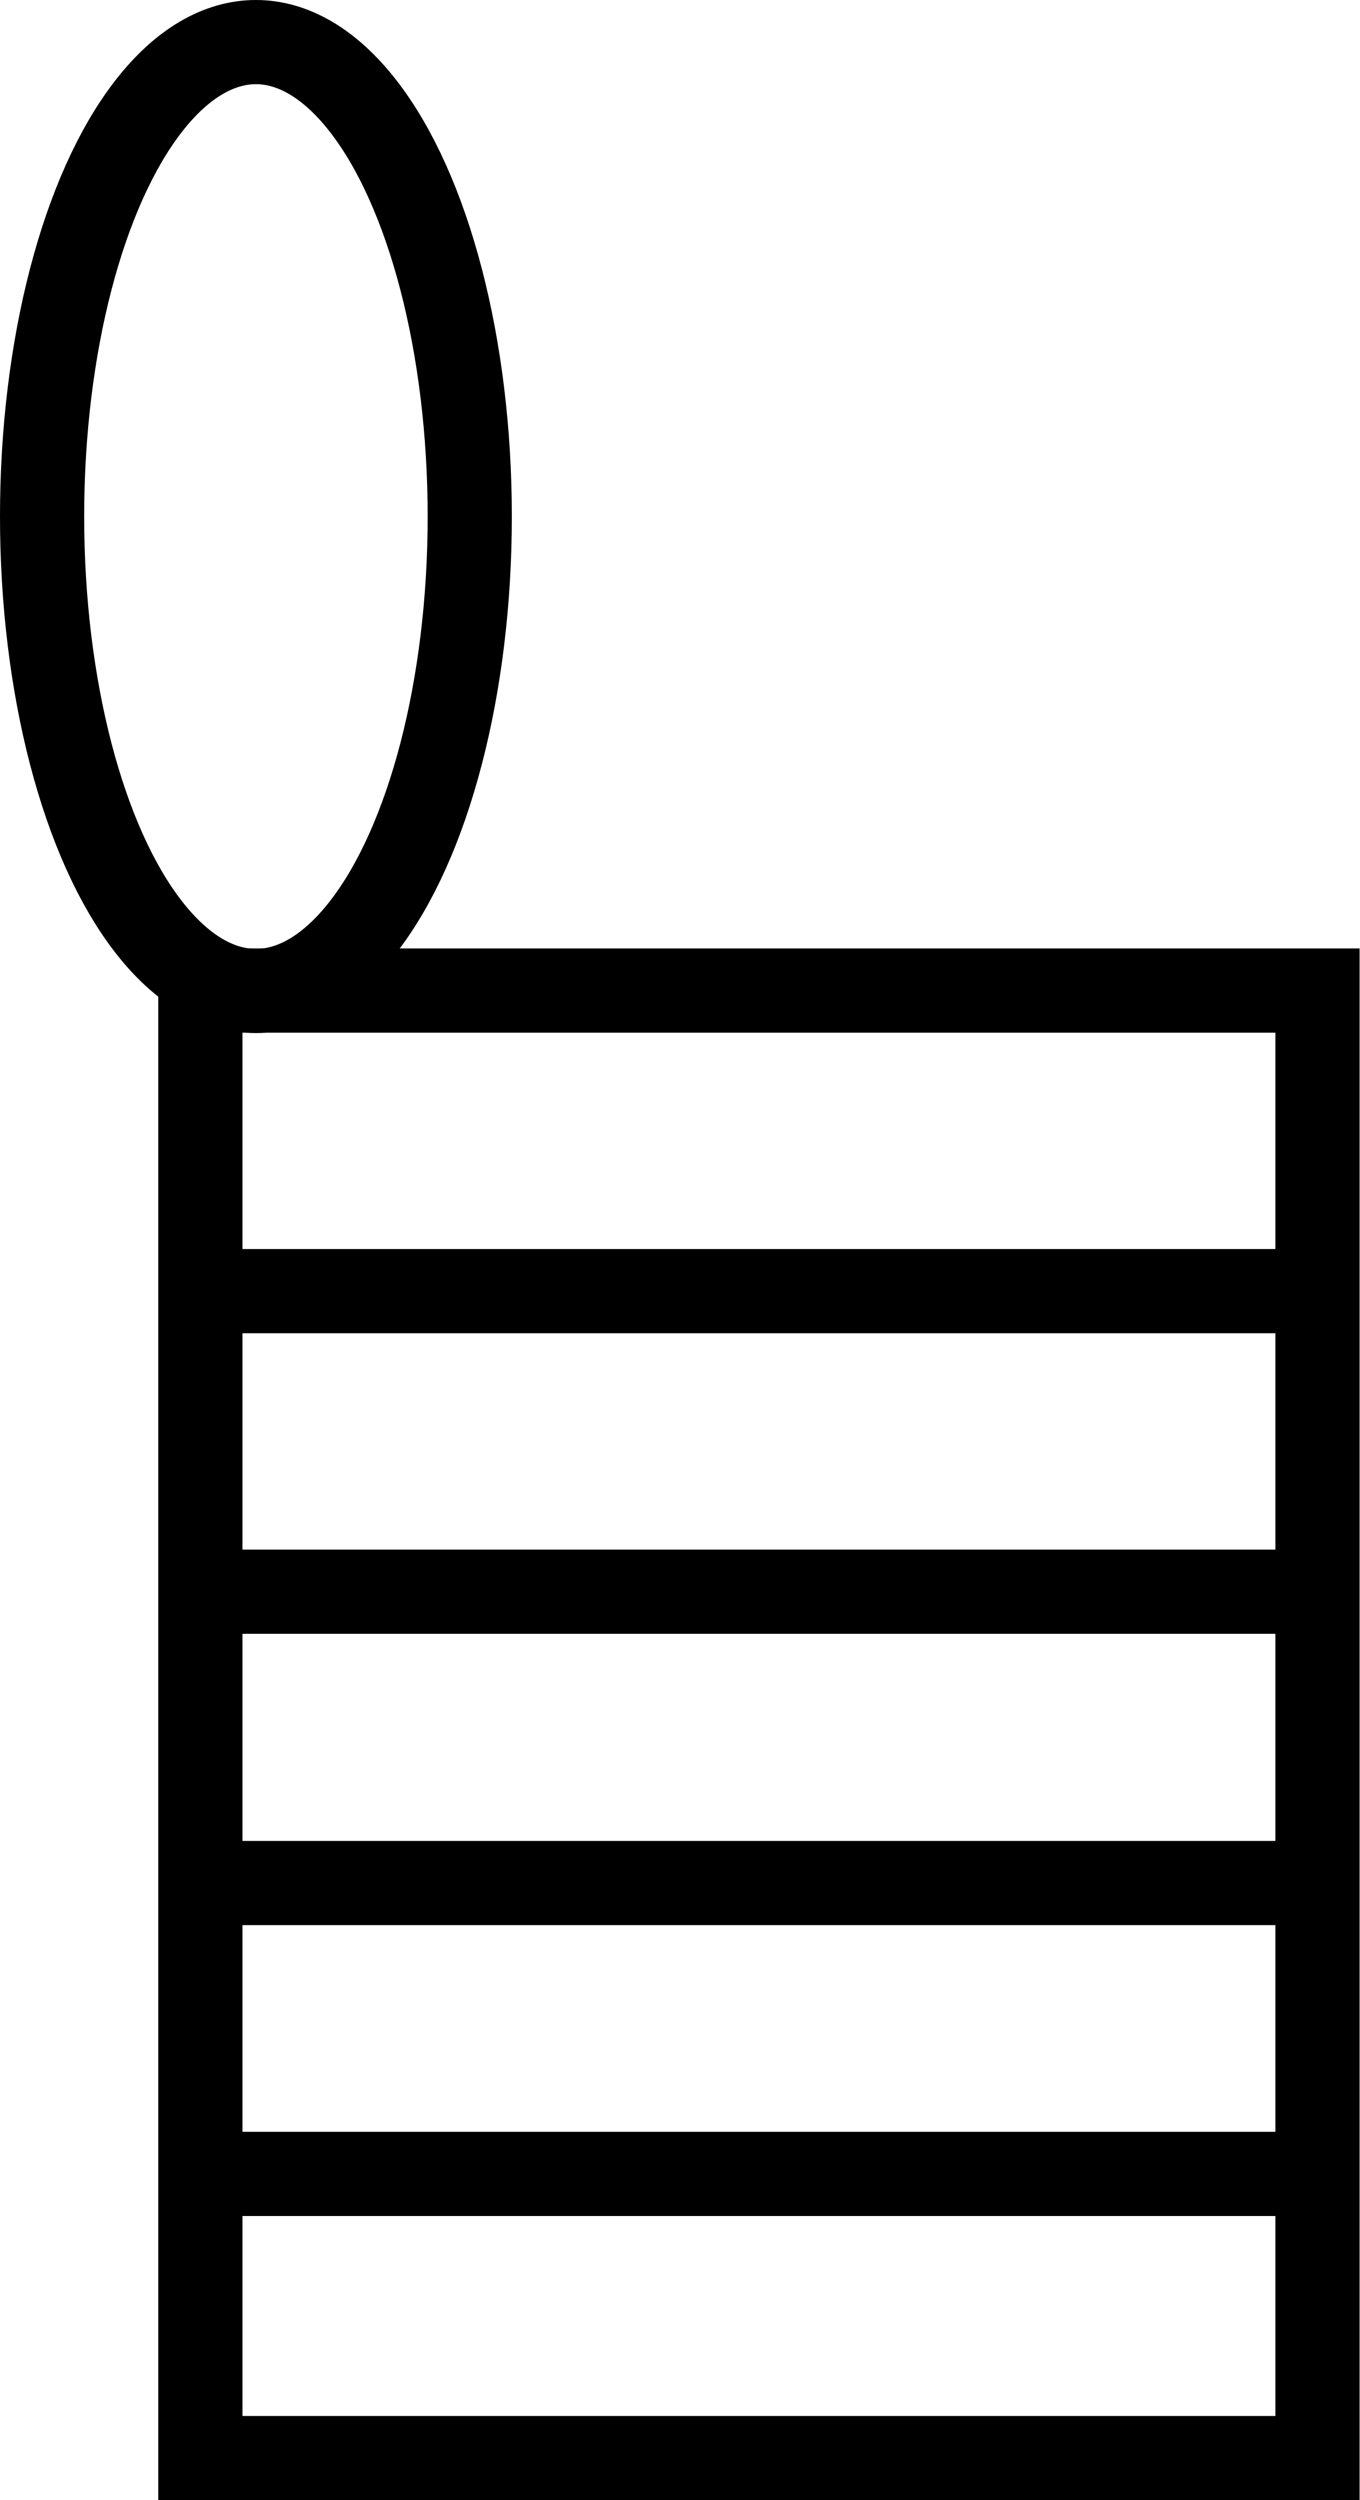<svg xmlns="http://www.w3.org/2000/svg" stroke="currentColor" viewBox="0 0 32.31 59.39"><defs>
<style>.cls-1{fill:none;stroke-miterlimit:10;stroke-width:2px;}</style></defs>
<g id="Layer_2" data-name="Layer 2"><g id="Layer_1-2" data-name="Layer 1"><ellipse class="cls-1" 
cx="6.08" cy="12.27" rx="5.08" ry="11.27"/><line class="cls-1" x1="4.76" y1="30.67" x2="31.31"
 y2="30.67"/><line class="cls-1" x1="4.76" y1="37.81" x2="31.31" y2="37.81"/><line class="cls-1"
  x1="4.76" y1="44.73" x2="31.31" y2="44.73"/><line class="cls-1" x1="4.76" y1="51.64" x2="31.31" 
  y2="51.64"/><rect class="cls-1" x="4.76" y="23.53" width="26.54" height="34.86"/></g></g></svg>
